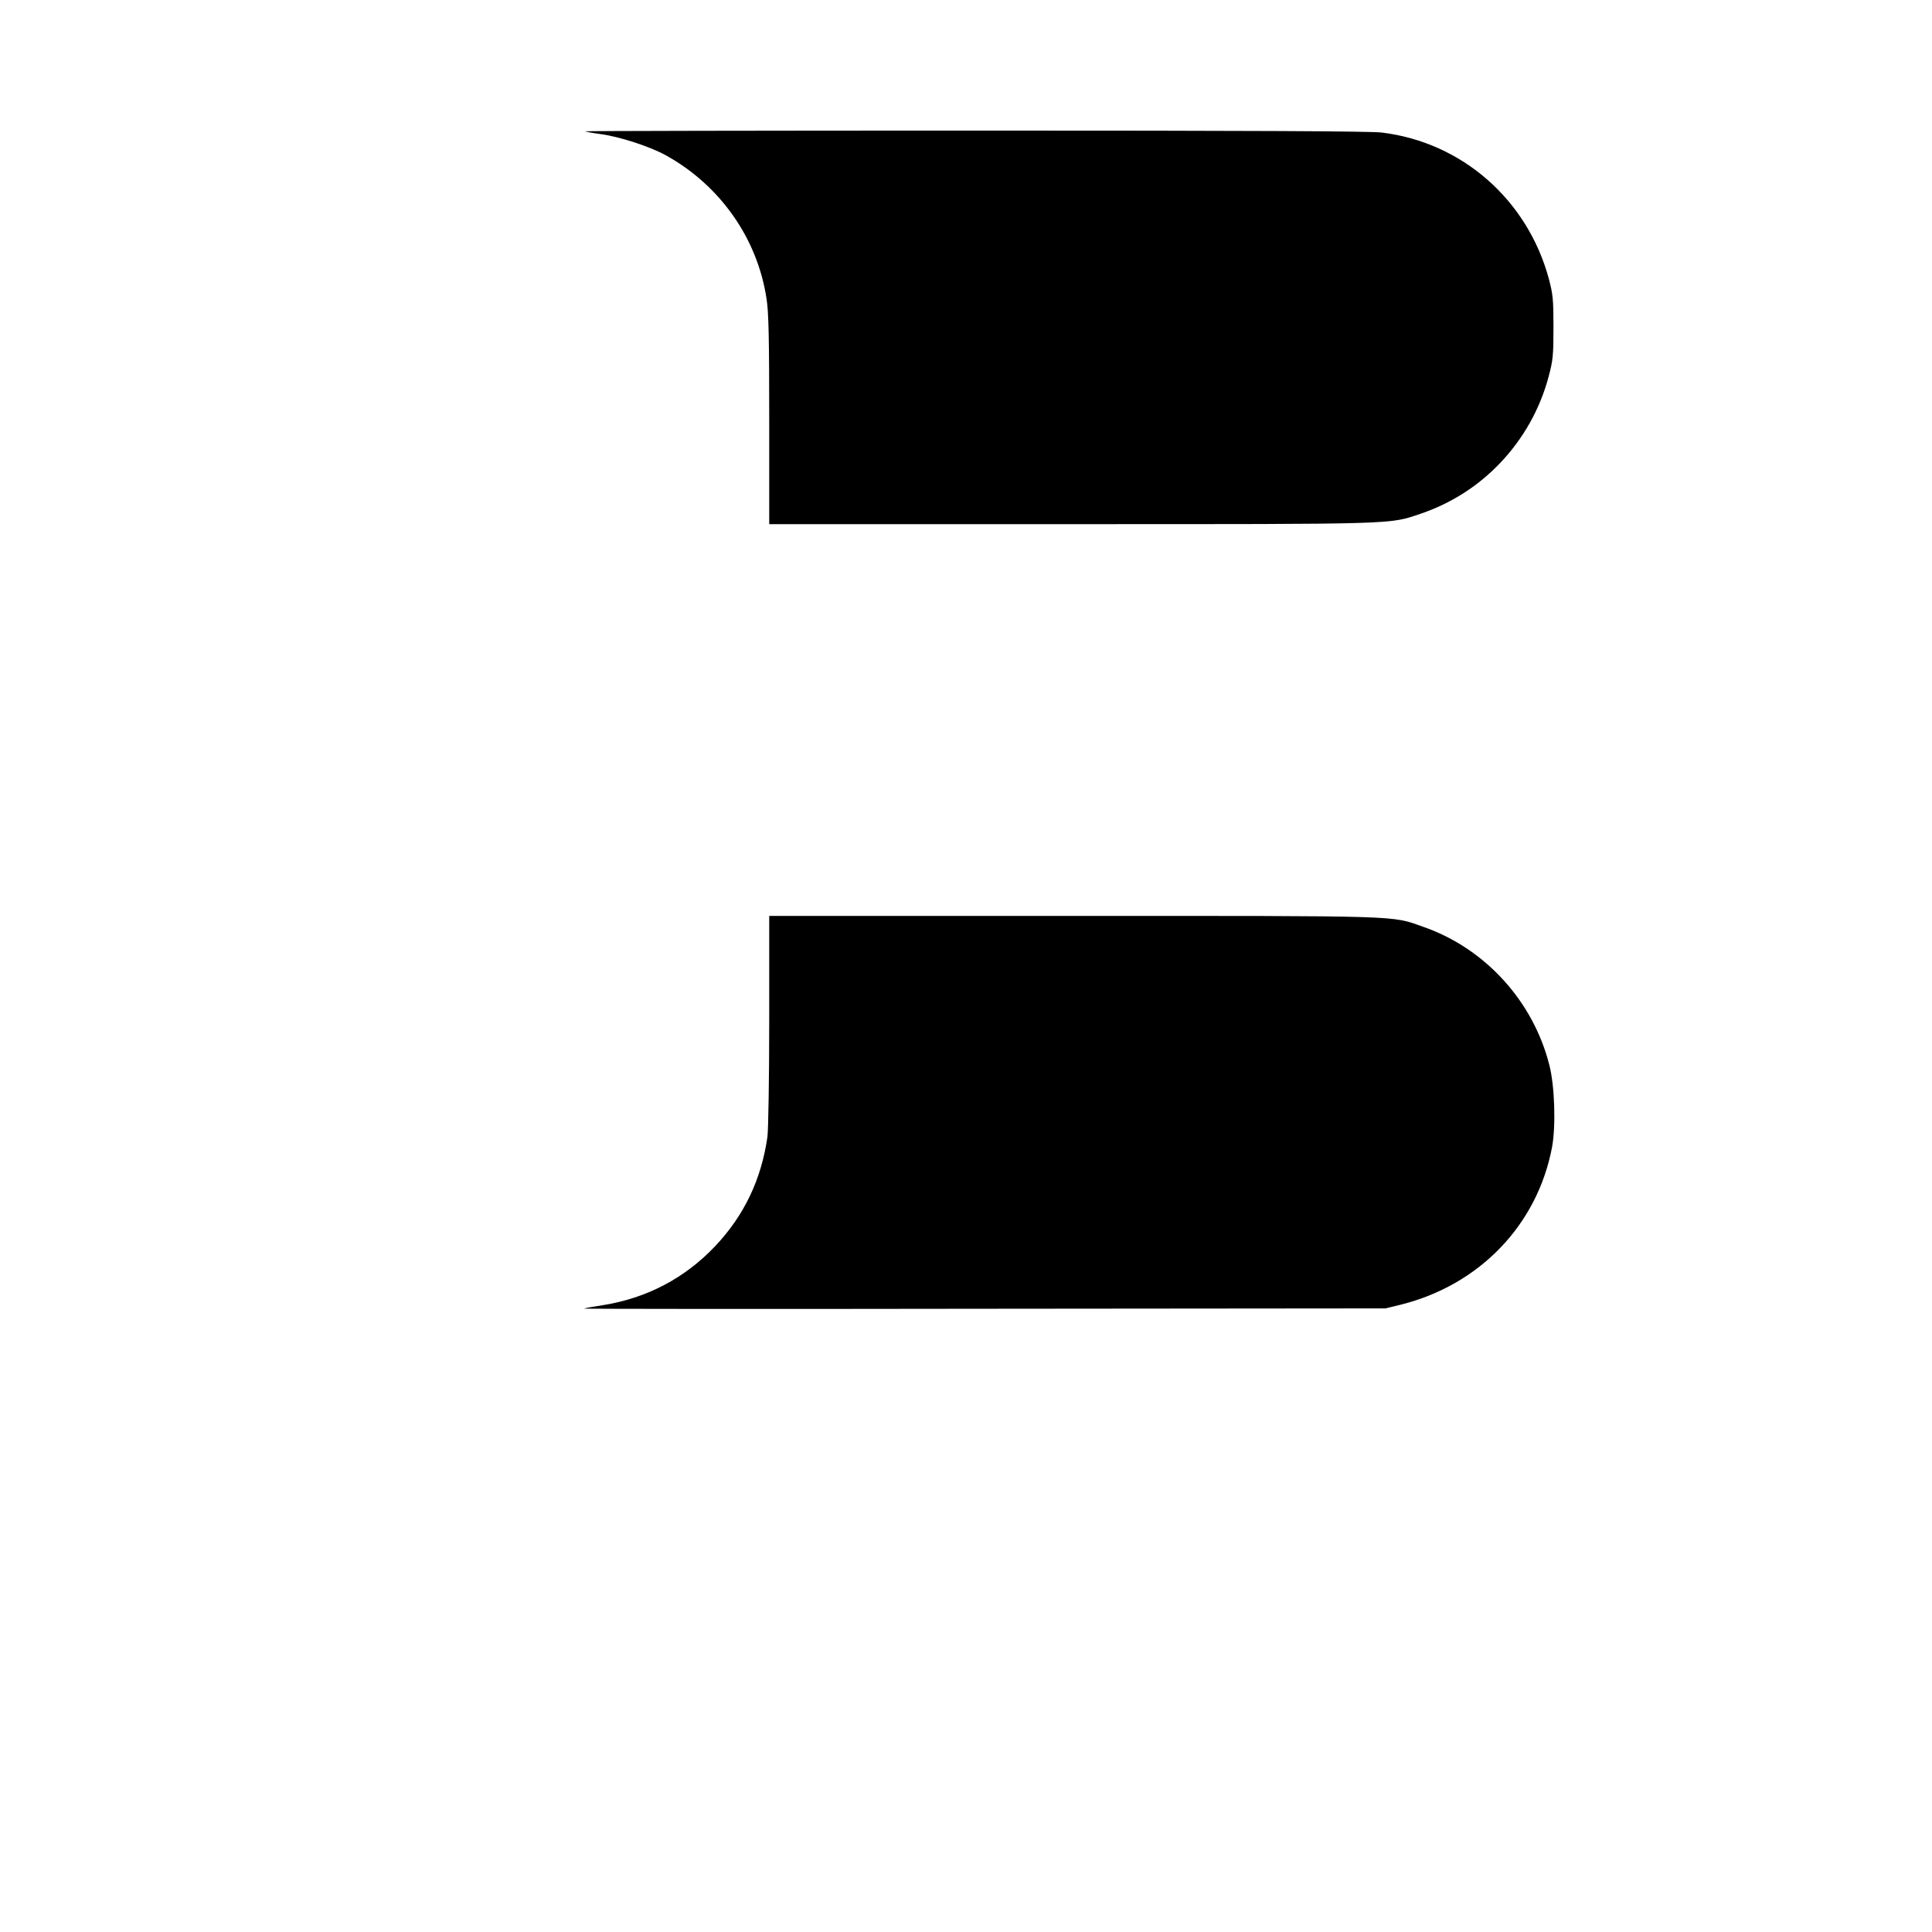 <?xml version="1.0" standalone="no"?>
<!DOCTYPE svg PUBLIC "-//W3C//DTD SVG 20010904//EN"
 "http://www.w3.org/TR/2001/REC-SVG-20010904/DTD/svg10.dtd">
<svg version="1.0" xmlns="http://www.w3.org/2000/svg"
 width="1080pt" height="1080pt" viewBox="0 0 1080 1080"
 preserveAspectRatio="xMidYMid meet">
<g transform="translate(0,1080) scale(0.1,-0.1)"
fill="#000000" stroke="none">
<path d="M3271 10066 c2 -2 42 -10 89 -16 104 -14 272 -69 360 -117 305 -168
514 -465 565 -803 12 -74 15 -221 15 -677 l0 -583 1688 0 c1848 0 1774 -2
1956 59 169 58 320 154 444 285 128 135 221 300 269 481 24 90 27 117 27 275
0 158 -3 184 -26 272 -120 442 -485 762 -933 817 -63 8 -743 11 -2274 11
-1201 0 -2182 -2 -2180 -4z"/>
<path d="M4300 5098 c0 -332 -5 -613 -10 -653 -34 -239 -131 -441 -293 -612
-170 -179 -382 -290 -627 -329 -52 -8 -99 -16 -105 -19 -5 -2 1000 -3 2235 -1
l2245 2 86 21 c440 110 763 446 845 880 22 118 15 343 -15 459 -90 357 -359
653 -705 773 -181 64 -92 61 -1957 61 l-1699 0 0 -582z"/>
</g>
</svg>
